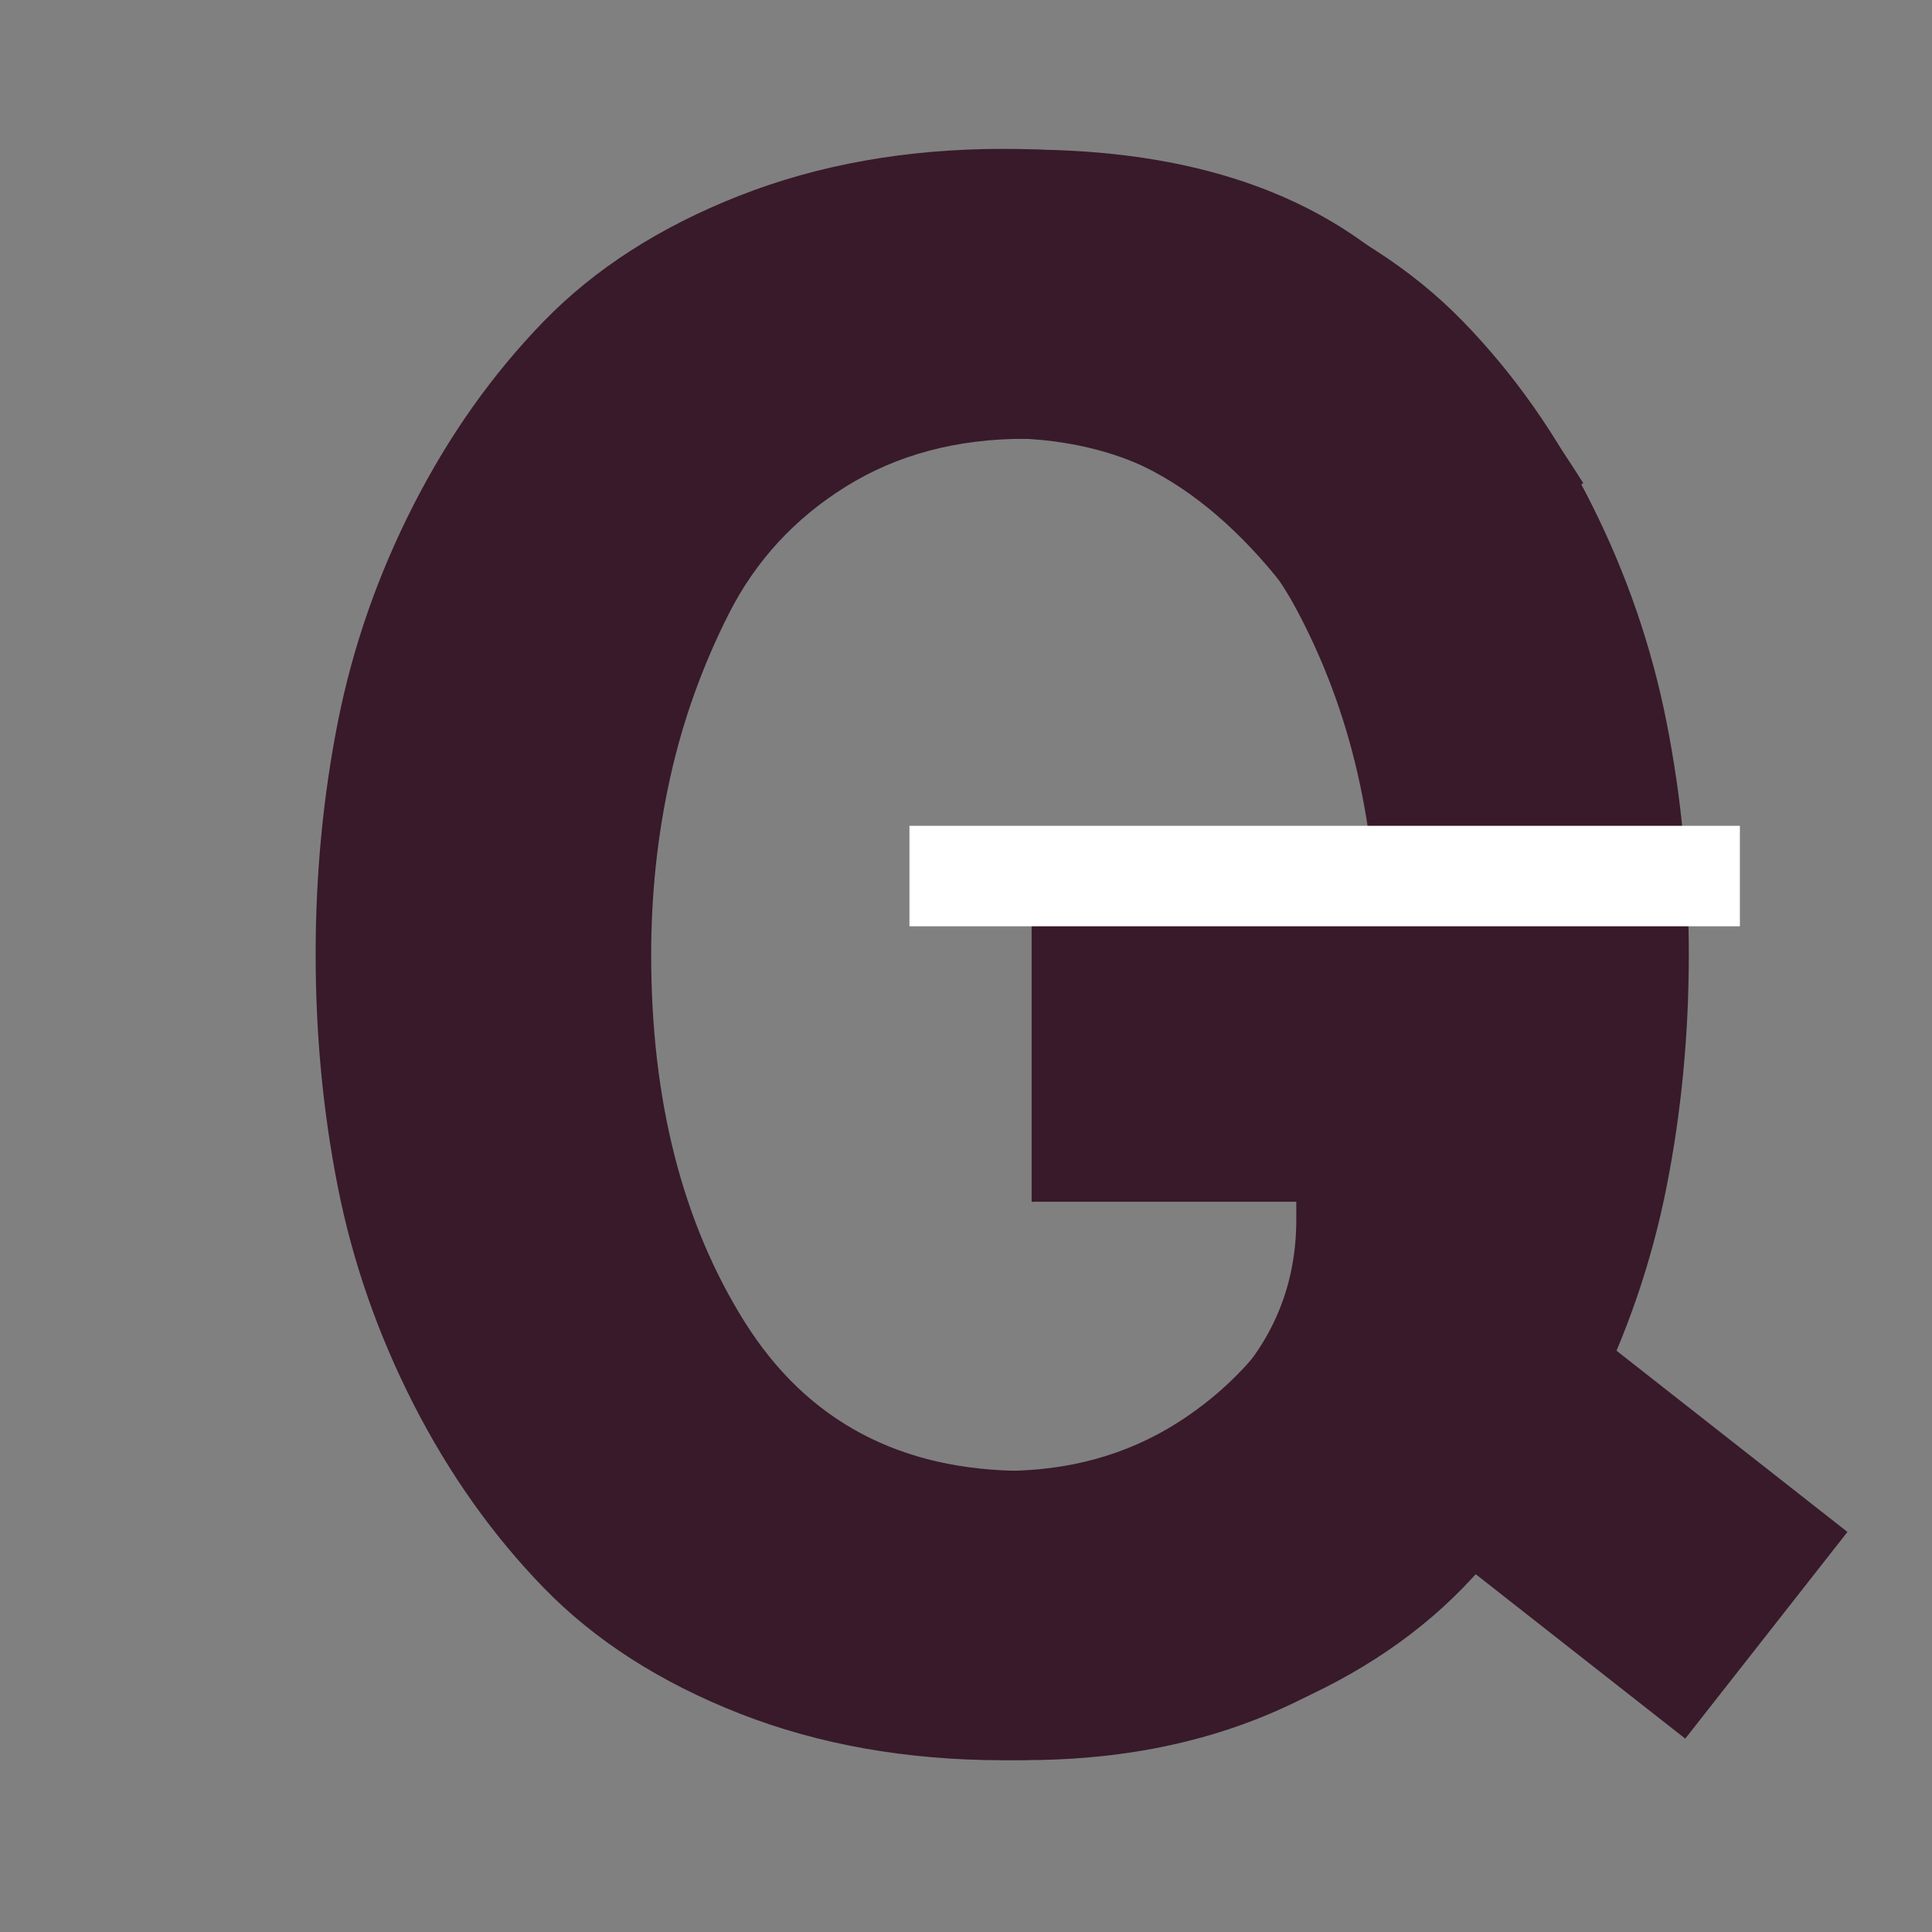 <svg xmlns="http://www.w3.org/2000/svg" xmlns:xlink="http://www.w3.org/1999/xlink" width="500" zoomAndPan="magnify" viewBox="0 0 375 375" height="500" preserveAspectRatio="xMidYMid meet" version="1.0"><rect x="0" y="0" width="375" height="375" fill="#808080" stroke="none"/><defs><g/><clipPath id="bfe5a894de"><path d="M 239 228 L 359 228 L 359 338 L 239 338 Z M 239 228 " clip-rule="nonzero"/></clipPath><clipPath id="a061e43e9c"><path d="M 271.27 228.828 L 358.594 297.352 L 327.109 337.473 L 239.785 268.949 Z M 271.27 228.828 " clip-rule="nonzero"/></clipPath><clipPath id="b476aed4ad"><path d="M 176.492 160.289 L 337.742 160.289 L 337.742 179.789 L 176.492 179.789 Z M 176.492 160.289 " clip-rule="nonzero"/></clipPath></defs><g fill="#381a2a" fill-opacity="1"><g transform="translate(42.205, 336.45)"><g><path d="M 156.734 5.188 C 134.273 5.188 114.336 0.797 96.922 -7.984 C 79.516 -16.766 65.555 -28.641 55.047 -43.609 C 44.547 -58.578 36.703 -75.129 31.516 -93.266 C 26.336 -111.398 23.75 -130.688 23.75 -151.125 C 23.75 -170.113 26.484 -188.602 31.953 -206.594 C 37.422 -224.582 45.406 -241.207 55.906 -256.469 C 66.414 -271.727 80.379 -284.035 97.797 -293.391 C 115.211 -302.742 134.859 -307.422 156.734 -307.422 C 183.504 -307.422 205.16 -301.586 221.703 -289.922 C 238.254 -278.266 252.723 -262.508 265.109 -242.656 L 213.719 -213.297 C 197.031 -238.617 178.035 -251.281 156.734 -251.281 C 143.492 -251.281 131.906 -248.188 121.969 -242 C 112.039 -235.812 104.484 -227.609 99.297 -217.391 C 94.117 -207.172 90.305 -196.52 87.859 -185.438 C 85.41 -174.363 84.188 -162.926 84.188 -151.125 C 84.188 -122.914 90.234 -99.164 102.328 -79.875 C 114.422 -60.594 132.555 -50.953 156.734 -50.953 C 171.41 -50.953 183.859 -55.695 194.078 -65.188 C 204.297 -74.688 209.406 -86.203 209.406 -99.734 L 209.406 -103.188 L 158.031 -103.188 L 158.031 -158.453 L 268.984 -158.453 L 268.984 -113.984 C 268.984 -76.566 258.477 -47.348 237.469 -26.328 C 216.457 -5.316 189.547 5.188 156.734 5.188 Z M 156.734 5.188 "/></g></g></g><g fill="#381a2a" fill-opacity="1"><g transform="translate(37.5, 336.473)"><g><path d="M 208.438 -3.875 C 193.031 2.164 175.969 5.188 157.25 5.188 C 138.531 5.188 121.461 2.164 106.047 -3.875 C 90.641 -9.926 77.969 -18.062 68.031 -28.281 C 58.102 -38.508 49.68 -50.391 42.766 -63.922 C 35.859 -77.461 30.961 -91.504 28.078 -106.047 C 25.203 -120.598 23.766 -135.648 23.766 -151.203 C 23.766 -166.754 25.203 -181.801 28.078 -196.344 C 30.961 -210.883 35.859 -224.922 42.766 -238.453 C 49.68 -251.992 58.102 -263.875 68.031 -274.094 C 77.969 -284.32 90.641 -292.457 106.047 -298.5 C 121.461 -304.551 138.531 -307.578 157.25 -307.578 C 175.969 -307.578 193.031 -304.551 208.438 -298.5 C 223.844 -292.457 236.516 -284.32 246.453 -274.094 C 256.391 -263.875 264.738 -251.992 271.5 -238.453 C 278.27 -224.922 283.094 -210.883 285.969 -196.344 C 288.852 -181.801 290.297 -166.754 290.297 -151.203 C 290.297 -135.648 288.852 -120.598 285.969 -106.047 C 283.094 -91.504 278.27 -77.461 271.5 -63.922 C 264.738 -50.391 256.391 -38.508 246.453 -28.281 C 236.516 -18.062 223.844 -9.926 208.438 -3.875 Z M 157.25 -50.969 C 169.914 -50.969 181.145 -54.062 190.938 -60.25 C 200.727 -66.445 208.359 -74.656 213.828 -84.875 C 219.305 -95.102 223.344 -105.832 225.938 -117.062 C 228.531 -128.301 229.828 -139.68 229.828 -151.203 C 229.828 -163.586 228.531 -175.395 225.938 -186.625 C 223.344 -197.852 219.379 -208.438 214.047 -218.375 C 208.723 -228.312 201.164 -236.301 191.375 -242.344 C 181.582 -248.395 170.207 -251.422 157.25 -251.422 C 144.289 -251.422 132.844 -248.32 122.906 -242.125 C 112.969 -235.938 105.332 -227.727 100 -217.5 C 94.676 -207.281 90.719 -196.625 88.125 -185.531 C 85.531 -174.445 84.234 -163.004 84.234 -151.203 C 84.234 -134.492 86.395 -118.938 90.719 -104.531 C 95.039 -90.133 102.961 -77.609 114.484 -66.953 C 126.004 -56.297 140.258 -50.969 157.25 -50.969 Z M 157.25 -50.969 "/></g></g></g><g clip-path="url(#bfe5a894de)"><g clip-path="url(#a061e43e9c)"><path fill="#381a2a" d="M 271.277 228.832 L 358.59 297.348 L 327.105 337.469 L 239.793 268.953 L 271.277 228.832 " fill-opacity="1" fill-rule="nonzero"/></g></g><g clip-path="url(#b476aed4ad)"><path fill="#ffffff" d="M 176.523 179.789 L 176.523 160.289 L 337.711 160.289 L 337.711 179.789 L 176.523 179.789 " fill-opacity="1" fill-rule="nonzero"/></g></svg>
